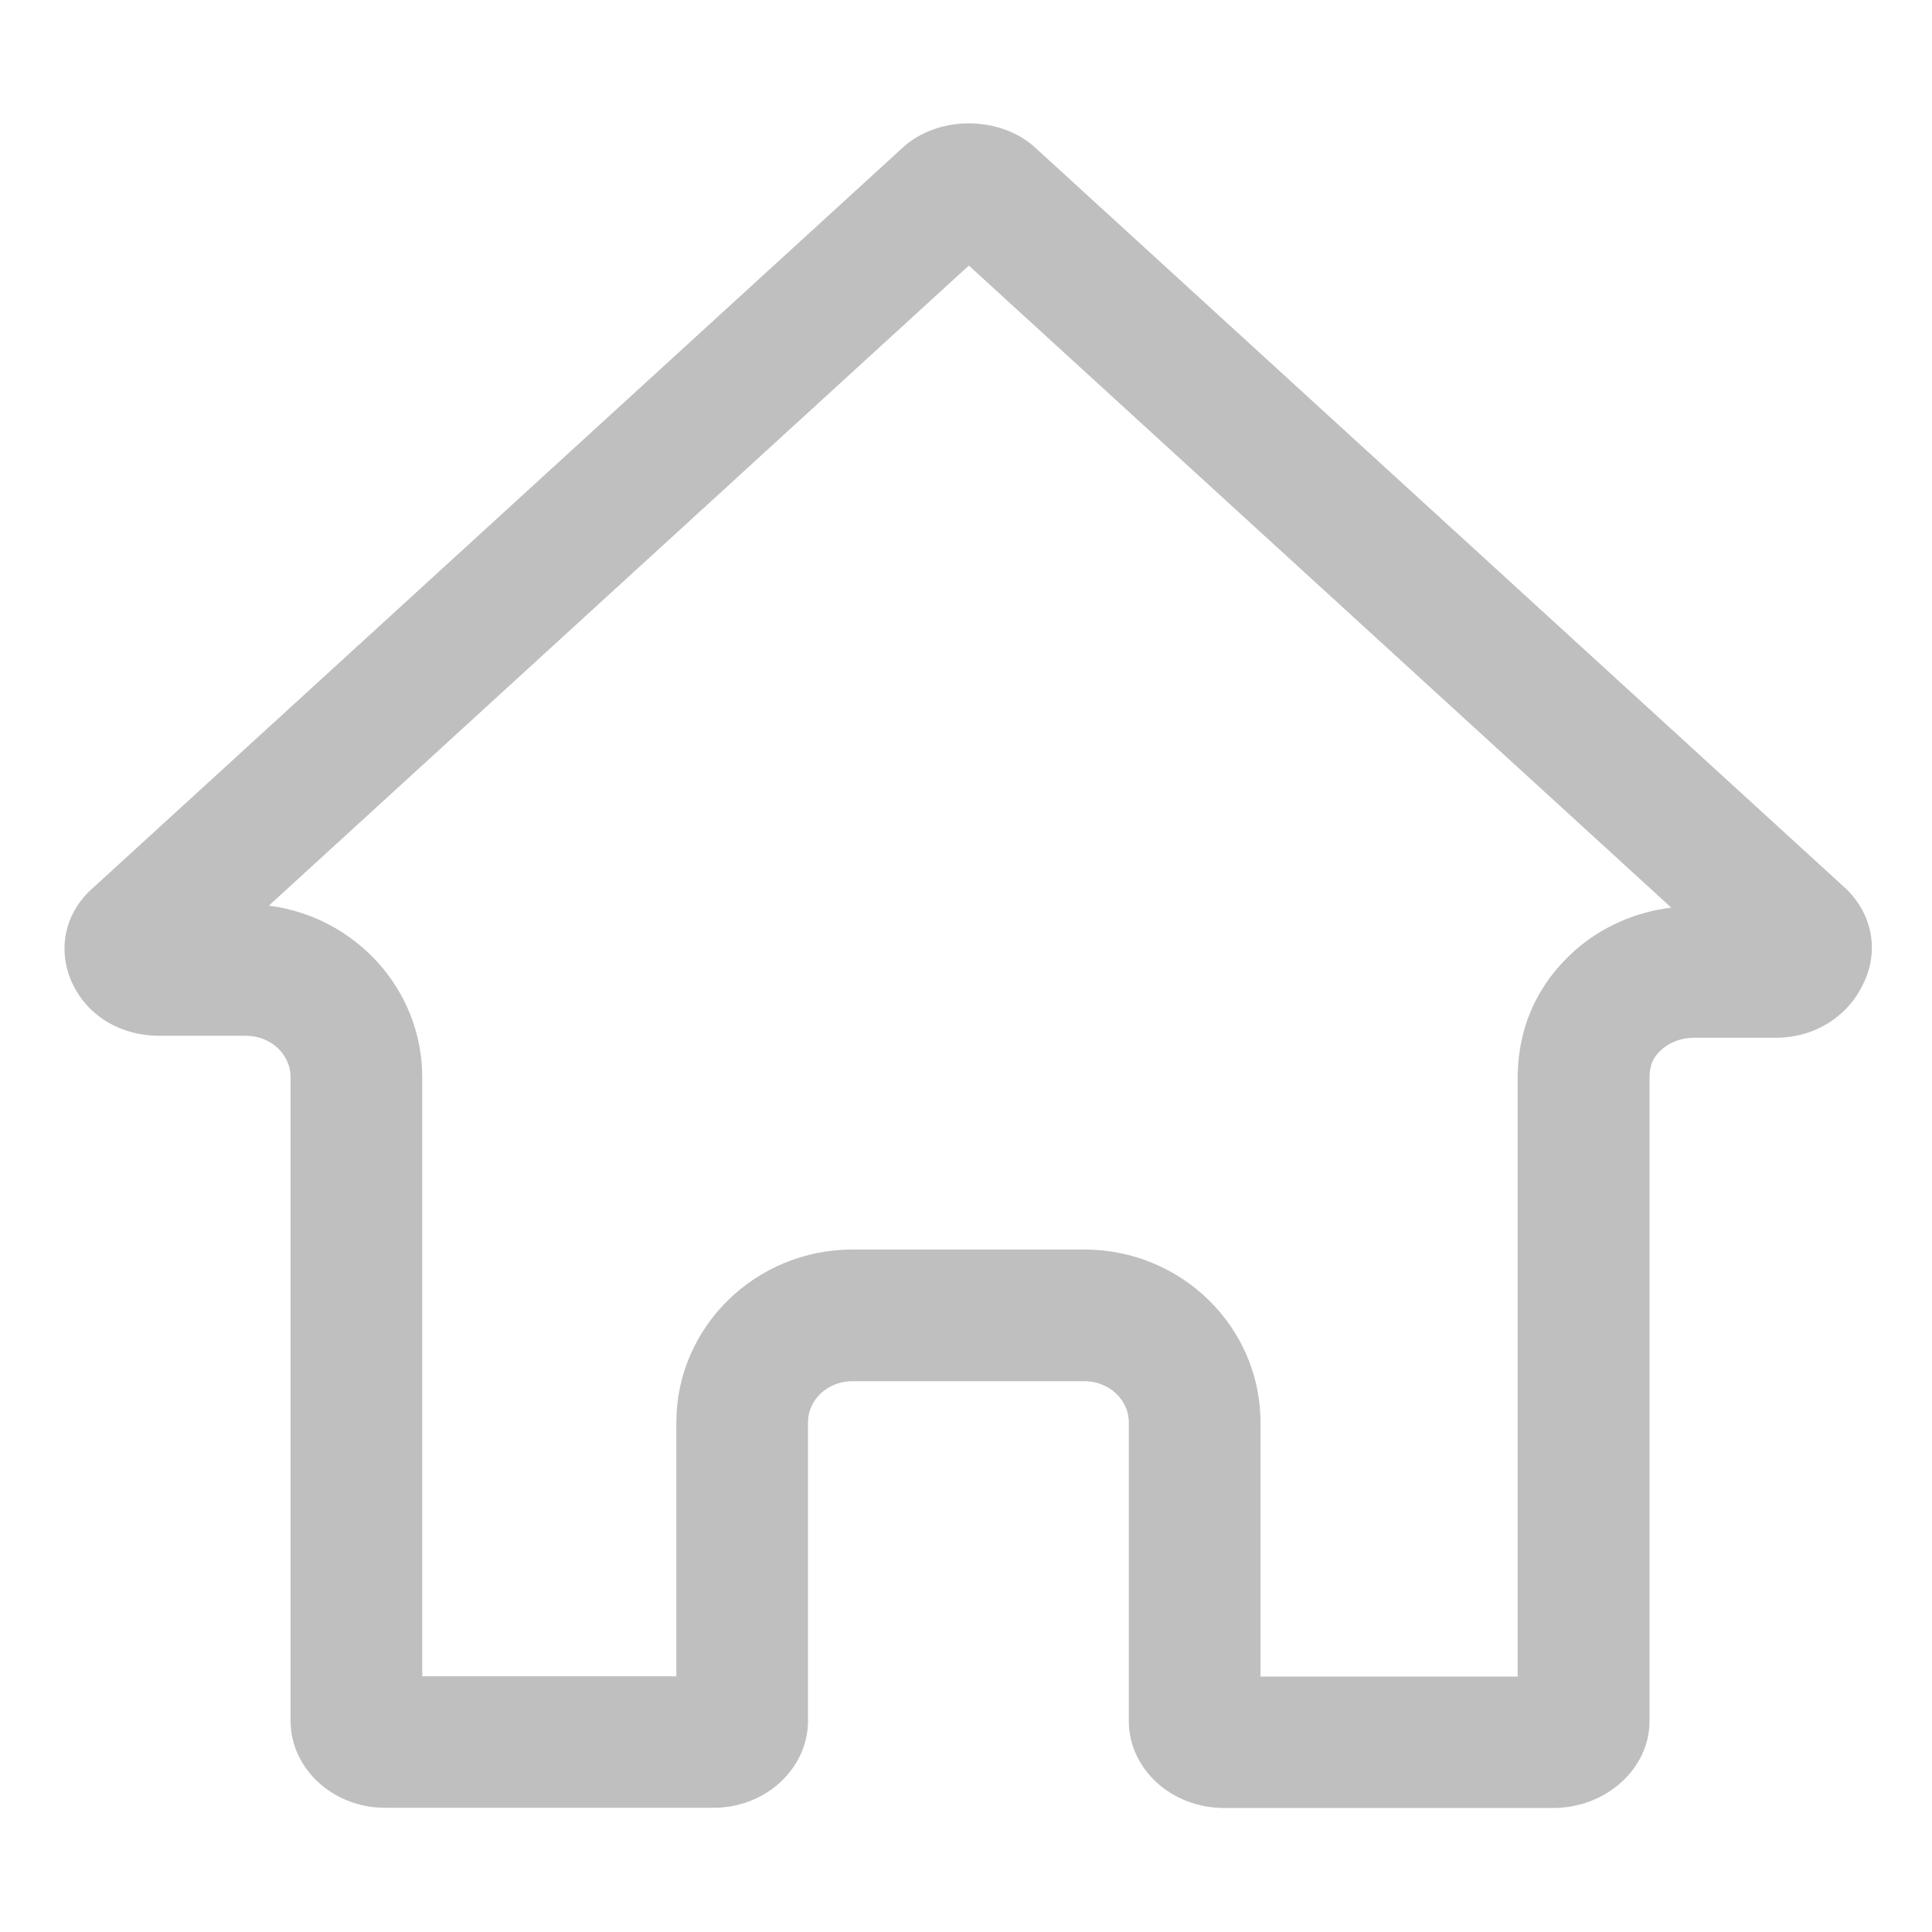 <?xml version="1.0" standalone="no"?><!DOCTYPE svg PUBLIC "-//W3C//DTD SVG 1.1//EN" "http://www.w3.org/Graphics/SVG/1.1/DTD/svg11.dtd"><svg t="1596018083368" class="icon" viewBox="0 0 1024 1024" version="1.1" xmlns="http://www.w3.org/2000/svg" p-id="12564" xmlns:xlink="http://www.w3.org/1999/xlink" width="200" height="200"><defs><style type="text/css"></style></defs><path d="M513.512 140.751l372.296 340.312c-18.958 2.326-36.753 10.119-50.942 22.563l-0.233 0.233-0.233 0.233c-13.724 12.212-30.007 33.729-30.007 67.574v316.934H668.083V753.917c0-50.593-41.87-91.649-93.394-91.649H451.87c-51.524 0-93.394 41.172-93.394 91.649v134.566H223.793v-317.516c0-46.522-35.473-85.136-81.298-90.951l371.017-339.265m0-75.366c-13.026 0-26.053 4.42-35.357 13.143L49.799 470.13c-15.352 13.143-19.772 32.915-11.514 50.942 8.258 17.562 25.82 27.913 46.057 27.913h46.057c13.143 0 23.61 9.886 23.61 21.866V912.093c0 25.238 22.447 46.057 49.895 46.057h174.459c27.448 0 49.895-20.819 49.895-46.057V753.917c0-12.096 10.468-21.866 23.61-21.866h122.819c13.143 0 23.61 9.886 23.61 21.866v158.293c0 25.238 22.447 46.057 50.477 46.057h174.459c28.03 0 51.058-20.819 51.058-46.057v-340.777c0-6.513 1.628-10.933 6.629-15.352 4.42-3.838 10.468-6.048 16.981-6.048H941.17c20.354 0 37.8-10.933 46.057-27.913 9.304-18.027 4.885-38.381-9.304-51.524L548.985 78.527c-9.304-8.723-22.447-13.143-35.473-13.143z" fill="#bfbfbf" p-id="12565"></path></svg>